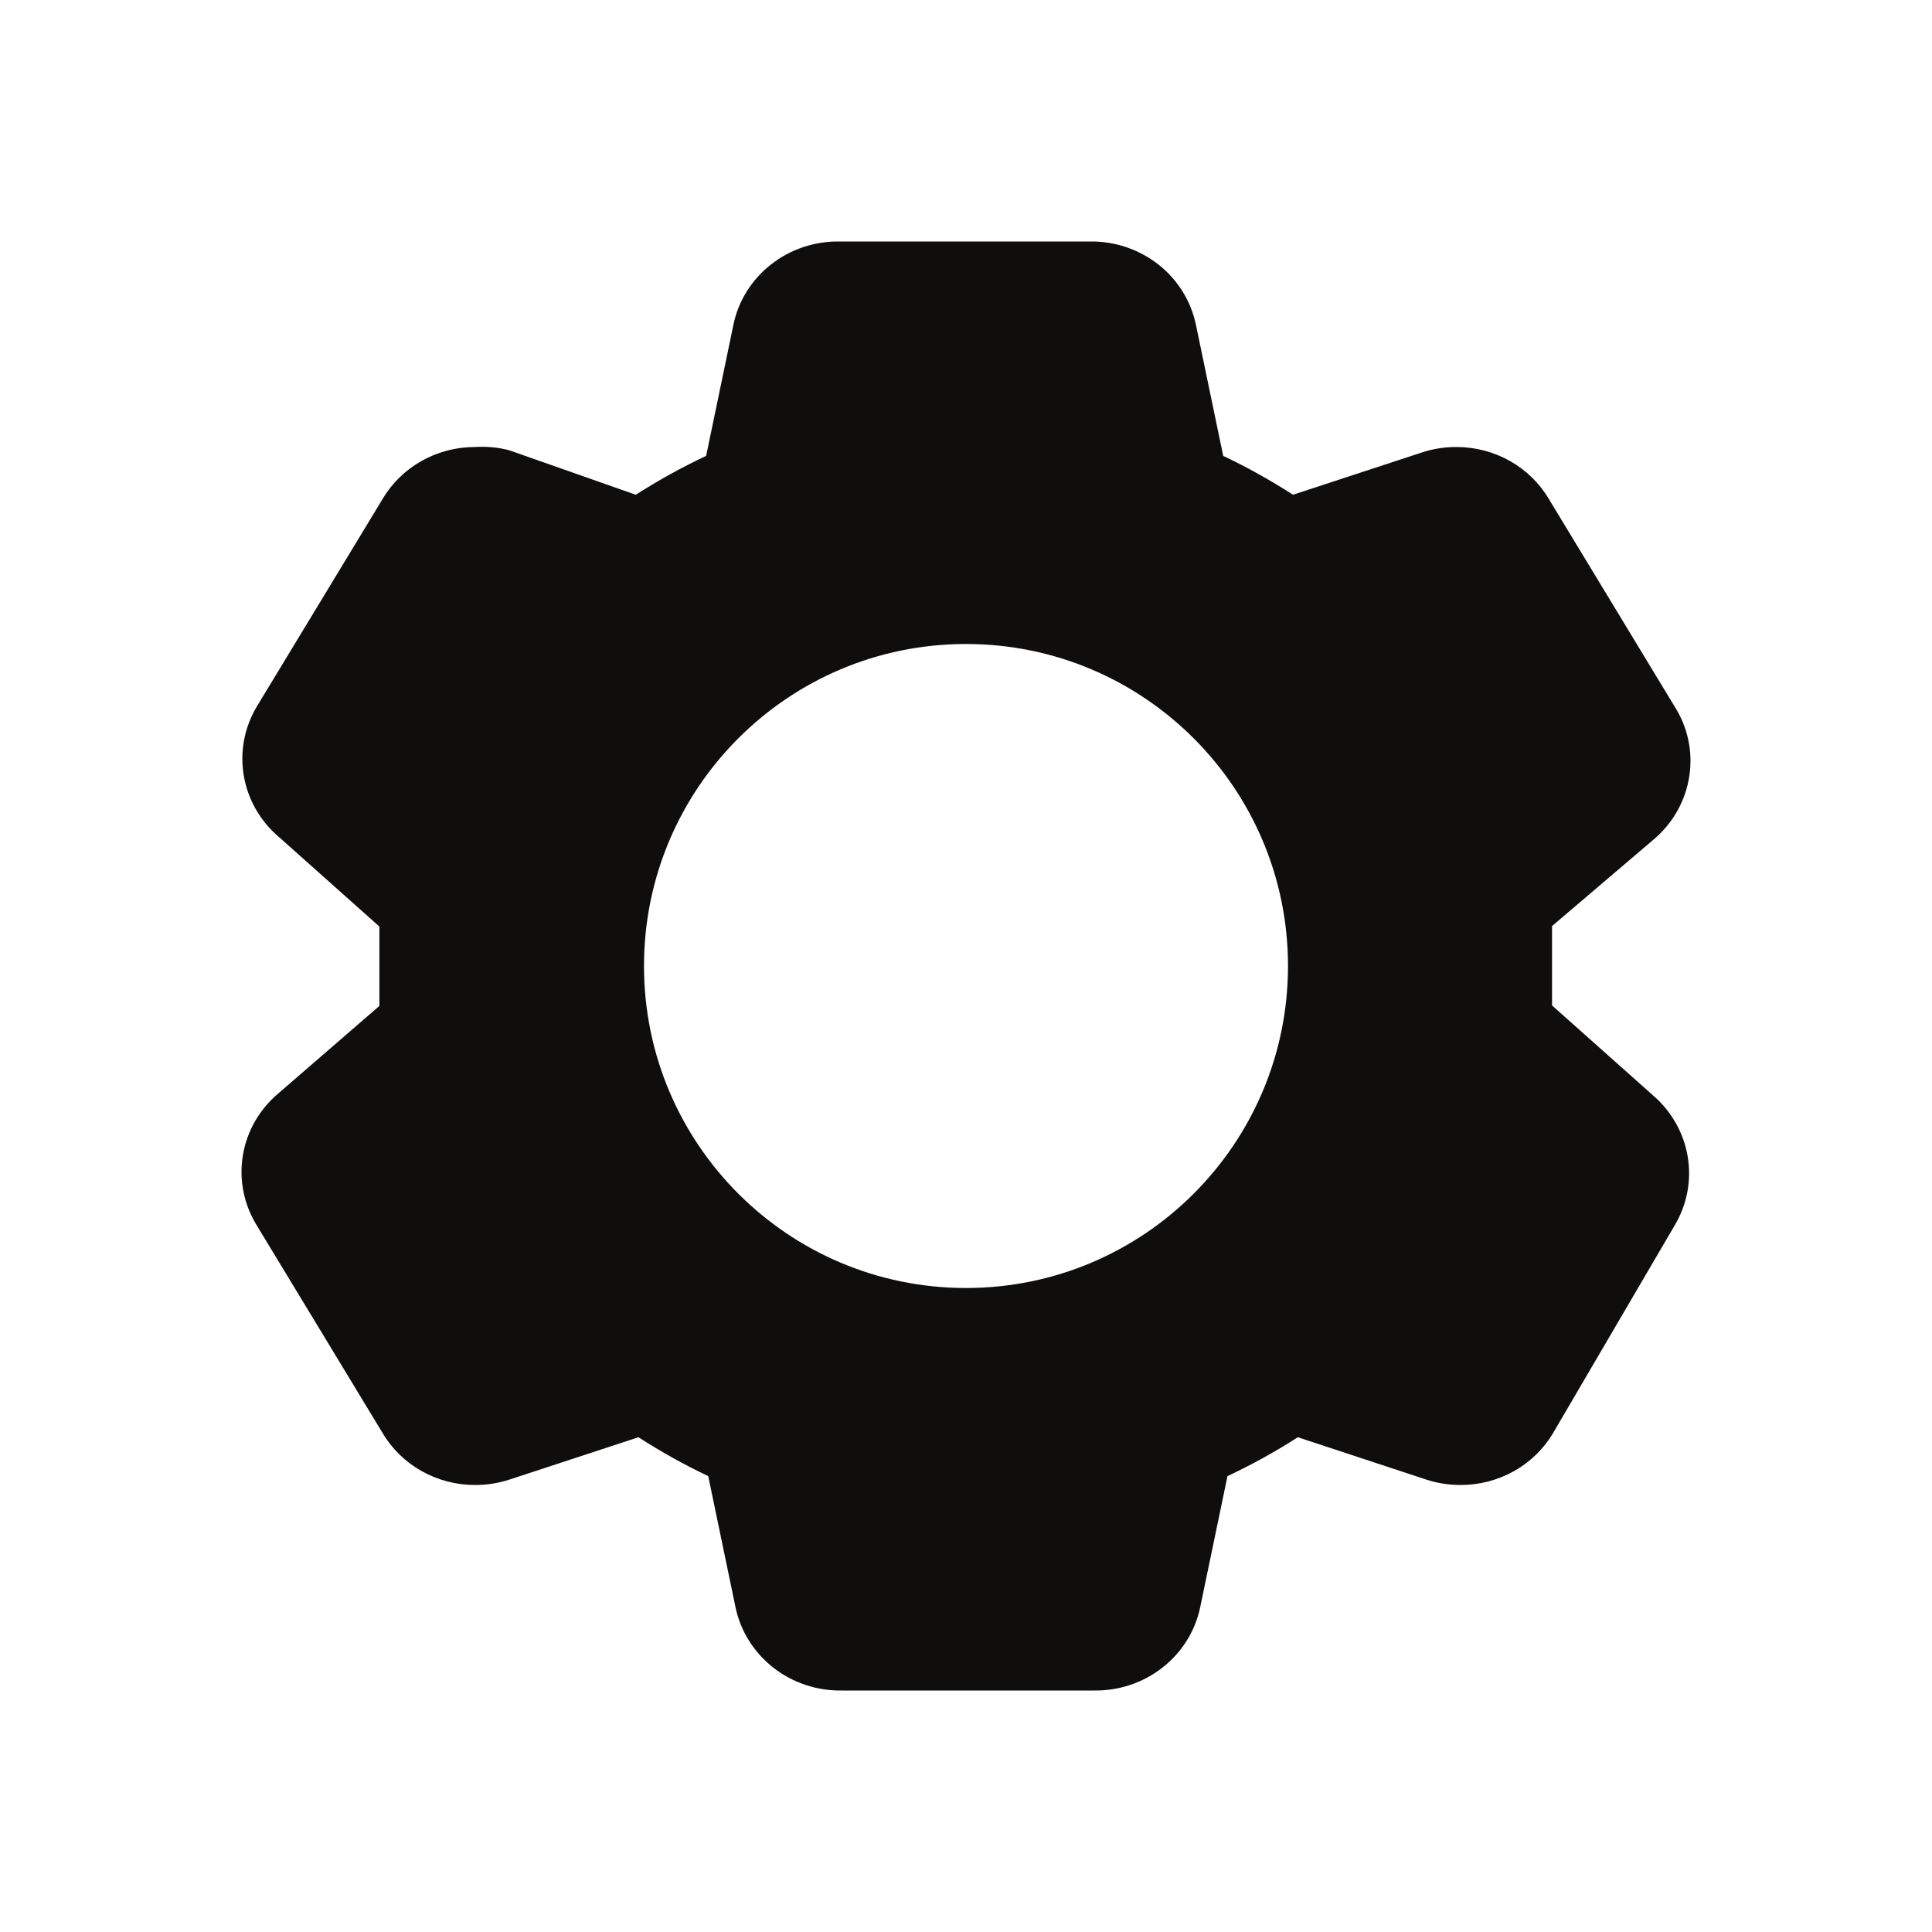 <svg width="24" height="24" viewBox="0 0 24 24" fill="none" xmlns="http://www.w3.org/2000/svg">
<path fill-rule="evenodd" clip-rule="evenodd" d="M19.28 12.49V11.504L20.551 10.421C20.786 10.219 20.939 9.944 20.985 9.643C21.032 9.342 20.967 9.035 20.803 8.777L19.24 6.198C19.124 6.002 18.957 5.839 18.756 5.726C18.555 5.613 18.327 5.553 18.095 5.553C17.951 5.552 17.808 5.574 17.671 5.618L16.062 6.146C15.784 5.967 15.495 5.805 15.195 5.663L14.857 4.038C14.796 3.741 14.631 3.475 14.389 3.285C14.146 3.095 13.844 2.994 13.533 3H10.434C10.123 2.994 9.82 3.095 9.578 3.285C9.336 3.475 9.17 3.741 9.11 4.038L8.772 5.663C8.47 5.805 8.178 5.967 7.898 6.146L6.322 5.592C6.184 5.557 6.041 5.544 5.898 5.553C5.666 5.553 5.438 5.613 5.237 5.726C5.036 5.839 4.869 6.002 4.753 6.198L3.19 8.777C3.036 9.035 2.978 9.338 3.028 9.633C3.077 9.928 3.231 10.198 3.462 10.395L4.713 11.51V12.496L3.462 13.579C3.224 13.778 3.066 14.052 3.017 14.353C2.967 14.654 3.029 14.962 3.19 15.223L4.753 17.802C4.869 17.998 5.036 18.161 5.237 18.274C5.438 18.387 5.666 18.447 5.898 18.447C6.042 18.448 6.185 18.426 6.322 18.382L7.931 17.854C8.209 18.033 8.499 18.195 8.798 18.337L9.136 19.962C9.197 20.259 9.363 20.525 9.605 20.715C9.847 20.905 10.15 21.006 10.46 21H13.586C13.896 21.006 14.199 20.905 14.441 20.715C14.684 20.525 14.849 20.259 14.91 19.962L15.248 18.337C15.55 18.195 15.842 18.034 16.122 17.854L17.724 18.382C17.861 18.426 18.004 18.448 18.148 18.447C18.38 18.447 18.608 18.387 18.809 18.274C19.01 18.161 19.177 17.998 19.293 17.802L20.803 15.223C20.957 14.965 21.015 14.662 20.965 14.367C20.916 14.072 20.762 13.802 20.532 13.605L19.28 12.49ZM12 16C14.209 16 16 14.209 16 12C16 9.791 14.209 8 12 8C9.791 8 8 9.791 8 12C8 14.209 9.791 16 12 16Z" fill="#0F0E0C"/>
</svg>
